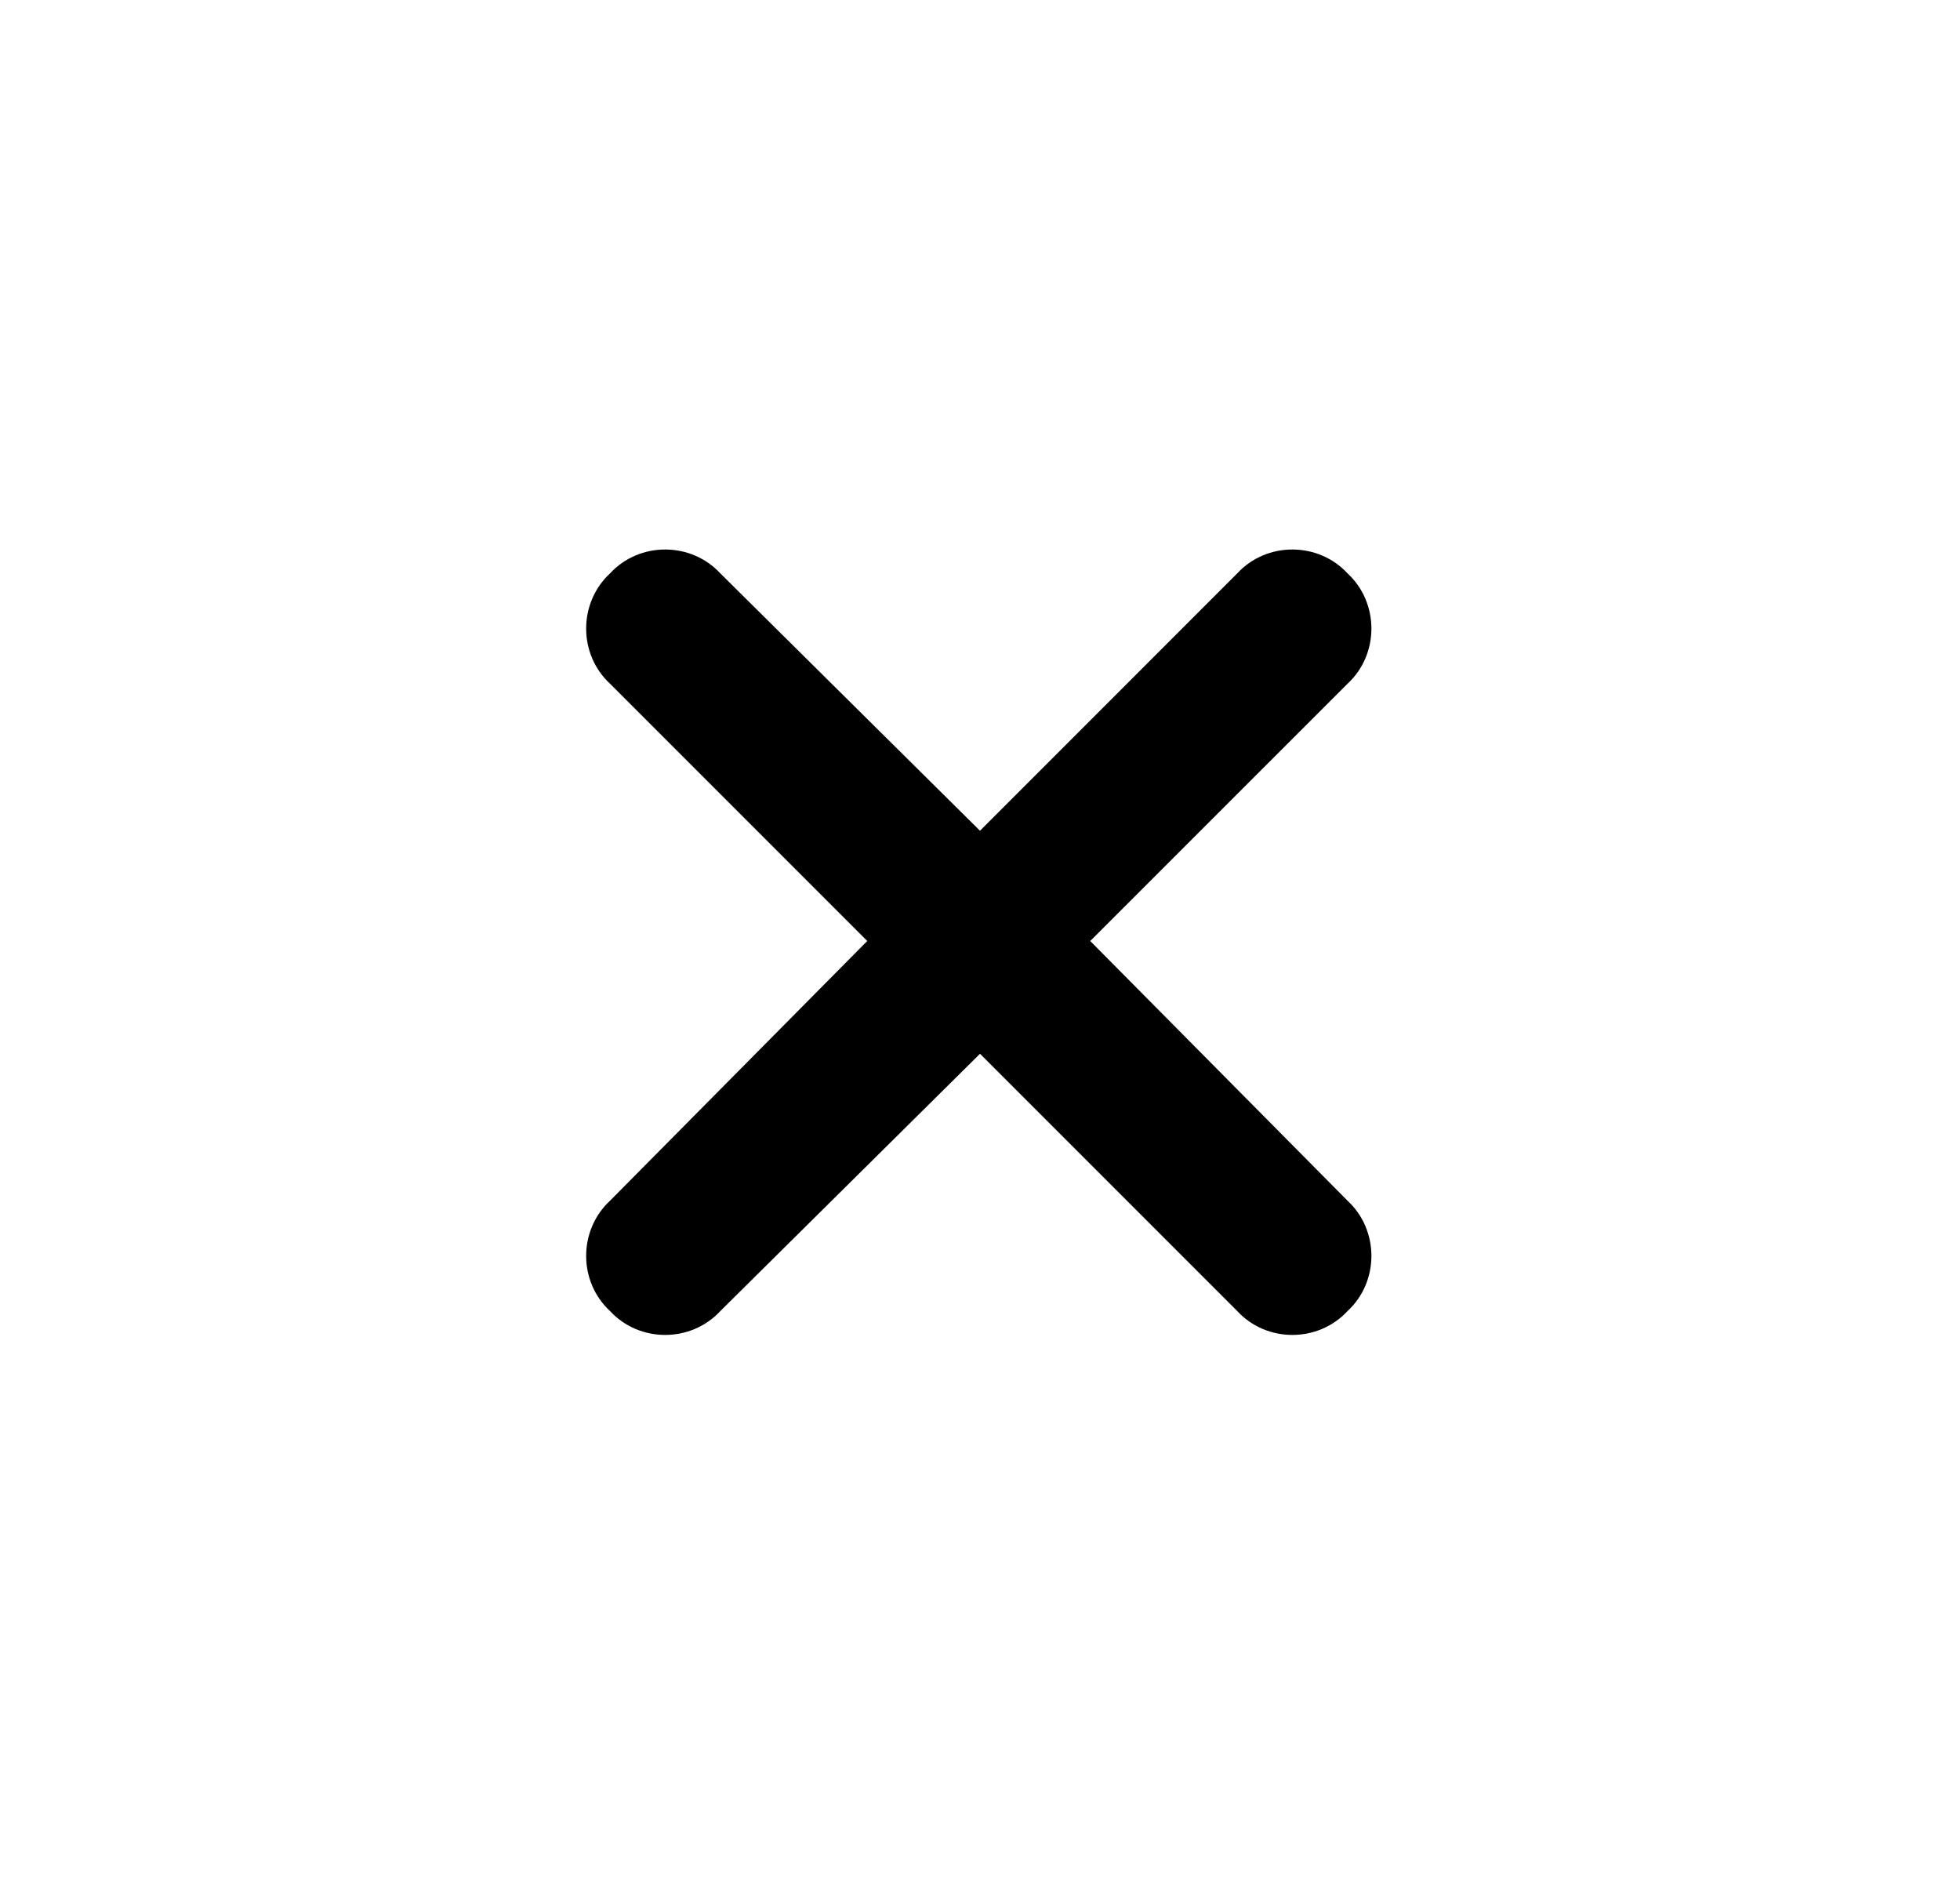 <svg width="25" height="24" viewBox="0 0 25 24" fill="none" xmlns="http://www.w3.org/2000/svg">
<path d="M17.188 8.719L13.906 12L17.188 15.312C17.594 15.688 17.594 16.344 17.188 16.719C16.812 17.125 16.156 17.125 15.781 16.719L12.5 13.438L9.188 16.719C8.812 17.125 8.156 17.125 7.781 16.719C7.375 16.344 7.375 15.688 7.781 15.312L11.062 12L7.781 8.719C7.375 8.344 7.375 7.688 7.781 7.312C8.156 6.906 8.812 6.906 9.188 7.312L12.5 10.594L15.781 7.312C16.156 6.906 16.812 6.906 17.188 7.312C17.594 7.688 17.594 8.344 17.188 8.719Z" fill="#000000"/>
</svg>
